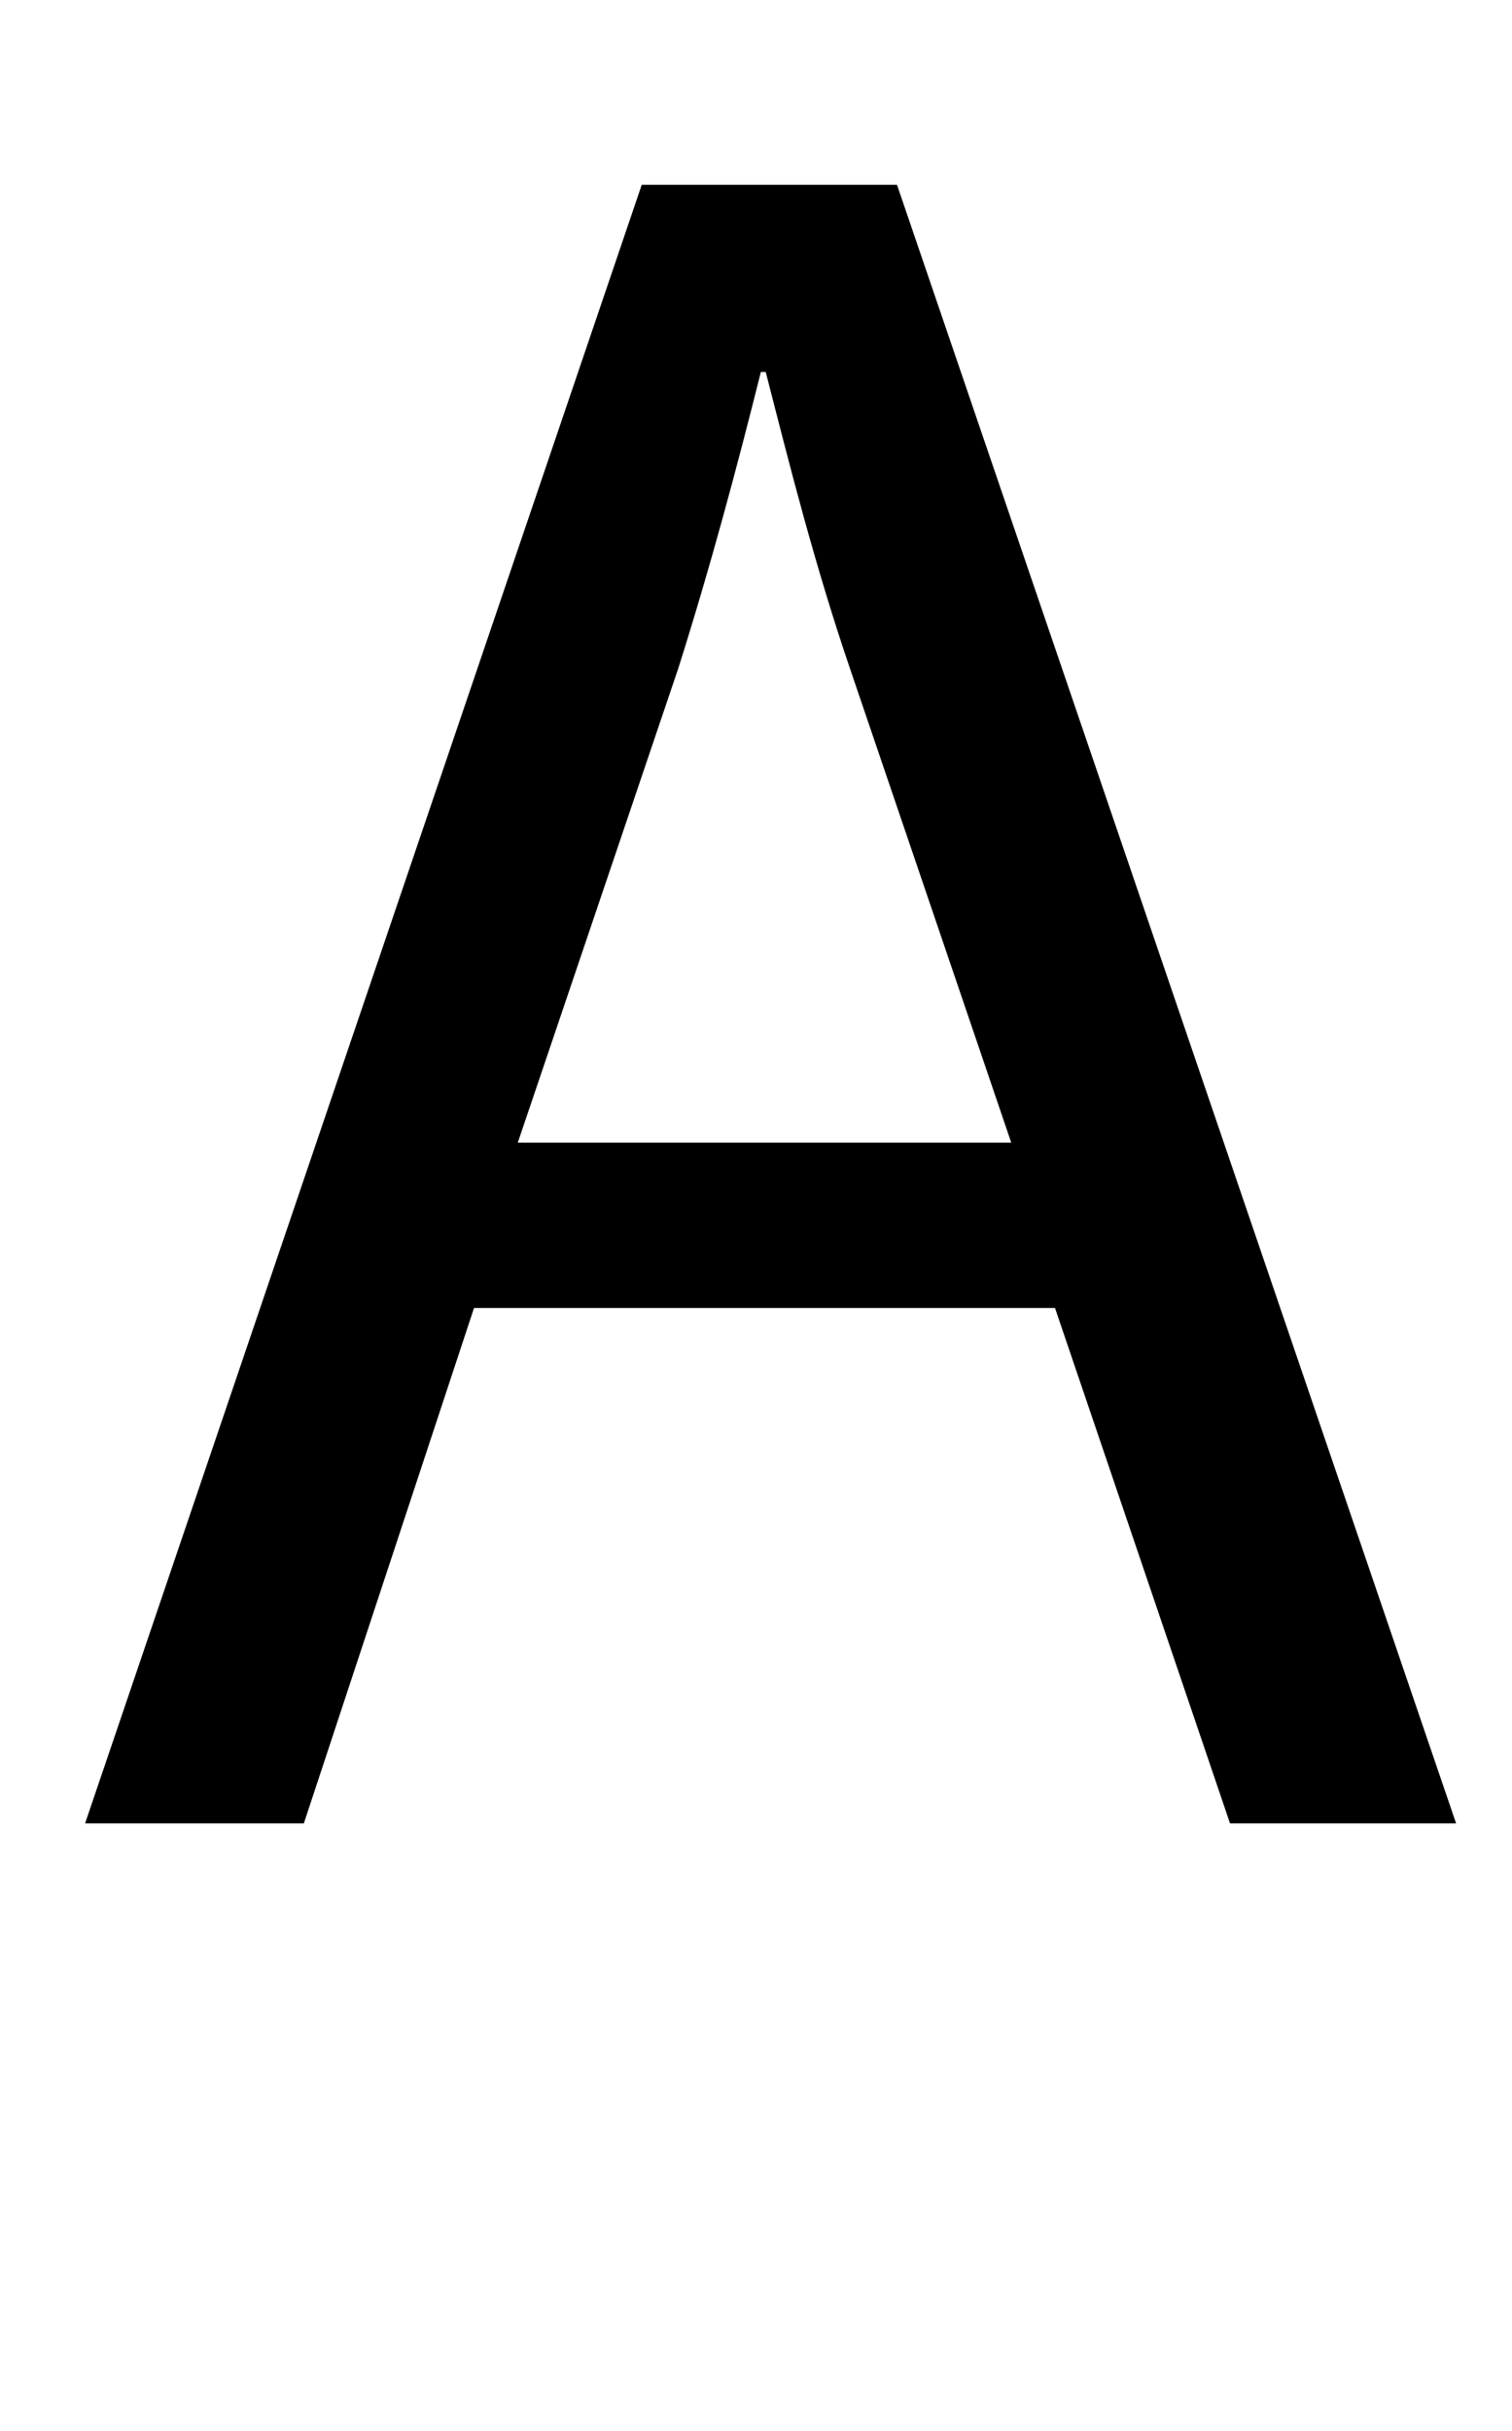 <?xml version="1.0" standalone="no"?>
<!DOCTYPE svg PUBLIC "-//W3C//DTD SVG 1.1//EN" "http://www.w3.org/Graphics/SVG/1.1/DTD/svg11.dtd" >
<svg xmlns="http://www.w3.org/2000/svg" xmlns:xlink="http://www.w3.org/1999/xlink" version="1.1" viewBox="-10 0 622 1000">
   <path fill="currentColor"
d="M424 538h-239l-70 212h-90l229 -674h105l230 674h-93zM203 470h203l-66 -194c-15 -44 -25 -84 -35 -123h-2c-10 40 -21 81 -34 122z" />
</svg>
